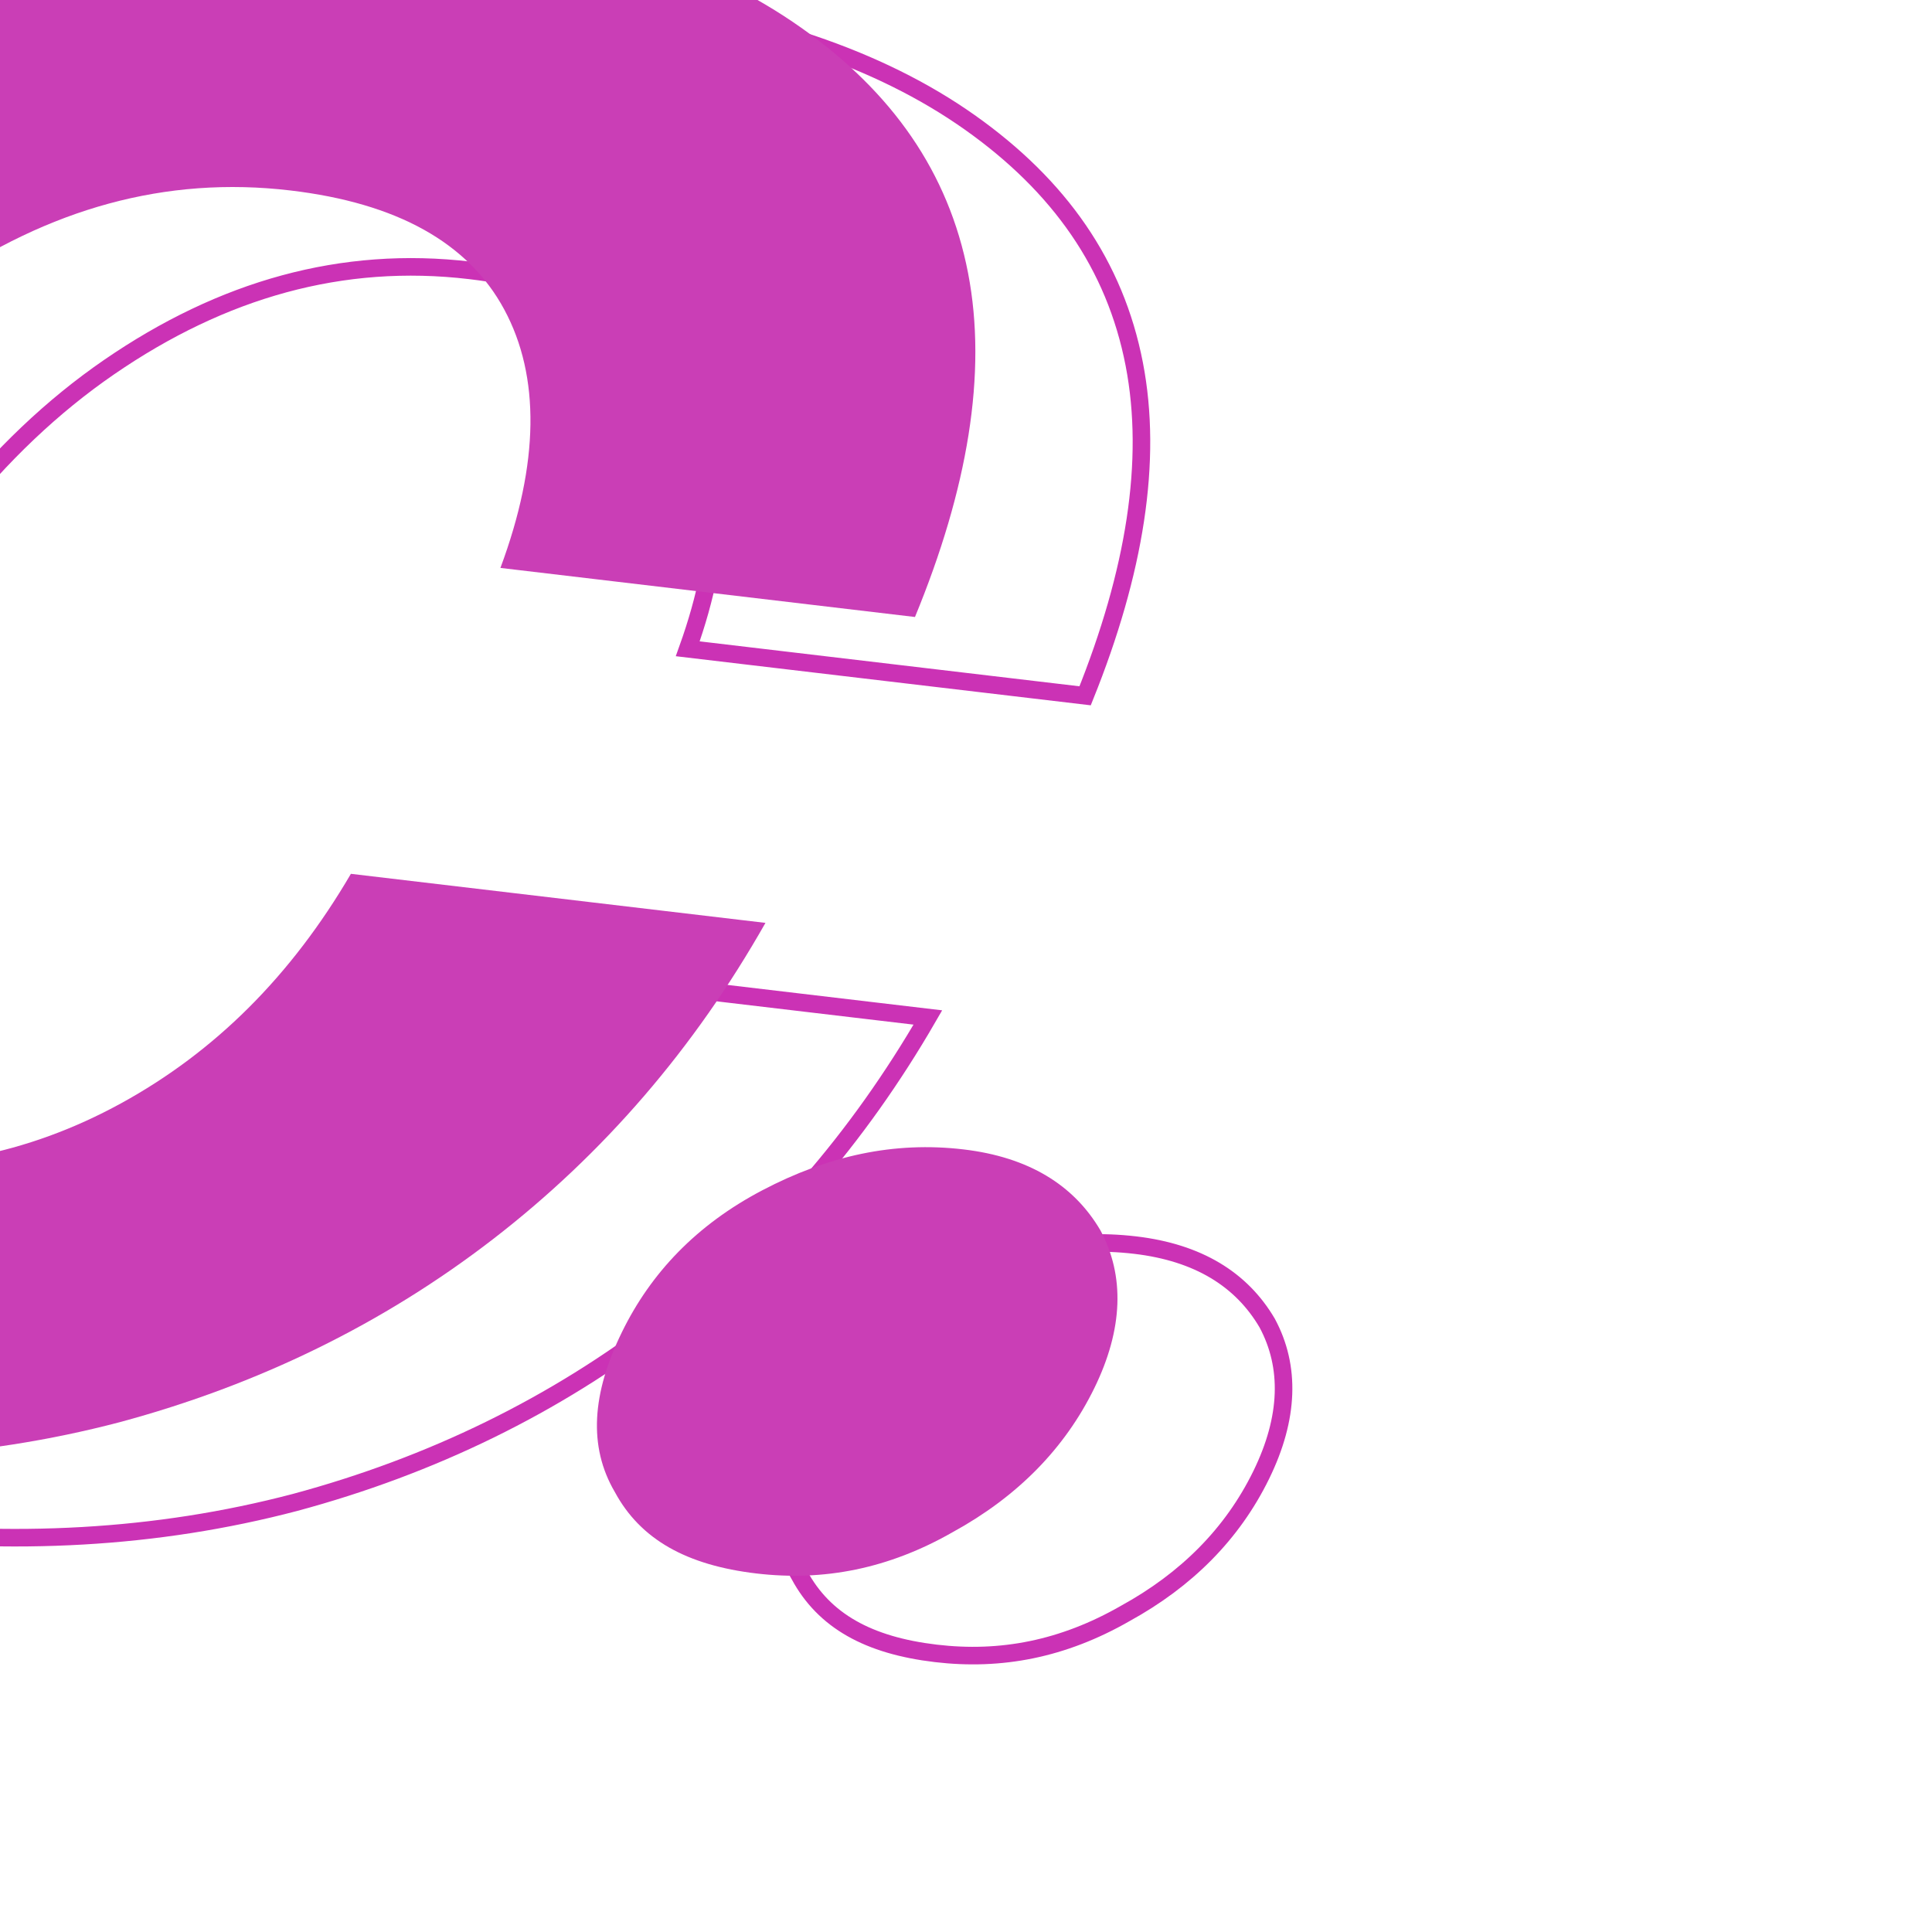 <svg width="100" height="100" viewBox="0 0 110 84" fill="none" xmlns="http://www.w3.org/2000/svg">
<path d="M7.194 -10.717L7.194 -10.717L7.198 -10.718C15.783 -13.342 24.879 -14.157 34.568 -13.01C43.21 -11.988 50.082 -9.66 55.204 -6.041C60.33 -2.419 63.486 2.091 64.579 7.728C65.647 13.239 64.606 19.595 61.782 26.616L39.158 23.939C41.257 18.076 41.271 13.158 39.217 9.347C37.109 5.435 32.934 3.126 26.759 2.395C19.484 1.534 12.665 3.464 6.208 7.905C-0.24 12.34 -5.495 19.079 -9.746 27.774C-13.999 36.475 -15.41 43.664 -13.768 49.053C-12.179 54.583 -7.688 57.717 -0.425 58.577C5.751 59.308 11.603 58.185 17.095 55.174C22.449 52.238 26.799 47.953 30.214 42.255L52.829 44.931C48.857 51.804 43.842 57.57 37.791 62.244C31.605 67.023 24.565 70.452 16.788 72.545C8.888 74.621 0.677 75.037 -7.97 74.014C-17.665 72.867 -25.066 70.223 -30.223 65.852L-30.223 65.852L-30.231 65.846C-35.58 61.574 -38.482 55.966 -38.939 49.009L-38.939 49.006C-39.454 42.166 -37.451 34.096 -33.015 25.02C-28.579 15.946 -22.964 8.429 -16.122 2.33C-9.285 -3.764 -1.517 -8.11 7.194 -10.717ZM45.513 76.673L45.513 76.672L45.507 76.663C44.051 74.18 44.253 71.286 45.905 67.905C47.498 64.648 49.991 62.024 53.586 60.136C57.207 58.236 60.814 57.439 64.642 57.892C68.199 58.313 70.678 59.825 72.148 62.329C73.483 64.81 73.398 67.727 71.812 70.972C70.165 74.341 67.541 76.958 64.059 78.868L64.059 78.868L64.047 78.875C60.525 80.891 56.988 81.575 53.28 81.136C49.44 80.682 46.918 79.28 45.513 76.673Z" stroke="#CB32B5"/>
<path d="M43.582 39.545L19.979 36.752C16.574 42.575 12.234 46.889 6.898 49.815C1.561 52.742 -4.139 53.846 -10.205 53.128C-17.325 52.285 -21.689 49.227 -23.238 43.834C-24.845 38.562 -23.476 31.481 -19.249 22.833C-15.022 14.185 -9.829 7.557 -3.525 3.221C2.78 -1.116 9.419 -2.998 16.539 -2.155C22.605 -1.438 26.662 0.821 28.71 4.622C30.758 8.422 30.71 13.371 28.492 19.335L52.095 22.129C55.09 14.86 56.224 8.259 55.116 2.537C54.007 -3.185 50.802 -7.757 45.618 -11.42C40.434 -15.083 33.491 -17.43 24.788 -18.46C15.03 -19.614 5.842 -18.796 -2.849 -16.14C-11.672 -13.499 -19.544 -9.095 -26.465 -2.925C-33.387 3.244 -39.049 10.833 -43.511 19.961C-47.974 29.09 -50.003 37.236 -49.481 44.159C-49.018 51.202 -46.078 56.887 -40.66 61.213C-35.433 65.644 -27.948 68.308 -18.19 69.463C-9.487 70.493 -1.193 70.077 6.809 67.975C14.679 65.857 21.818 62.382 28.093 57.534C34.369 52.686 39.532 46.69 43.582 39.545Z" fill="#CA3EB6"/>
<path d="M35.005 71.947C36.468 74.662 39.105 76.117 43.06 76.586C46.884 77.038 50.578 76.332 54.257 74.226C57.878 72.24 60.606 69.514 62.308 66.03C63.952 62.667 64.043 59.629 62.653 57.05C61.131 54.456 58.554 52.88 54.862 52.443C50.906 51.975 47.154 52.801 43.401 54.771C39.649 56.741 37.053 59.483 35.409 62.847C33.706 66.33 33.484 69.353 35.005 71.947Z" fill="#CA3EB6"/>
</svg>
